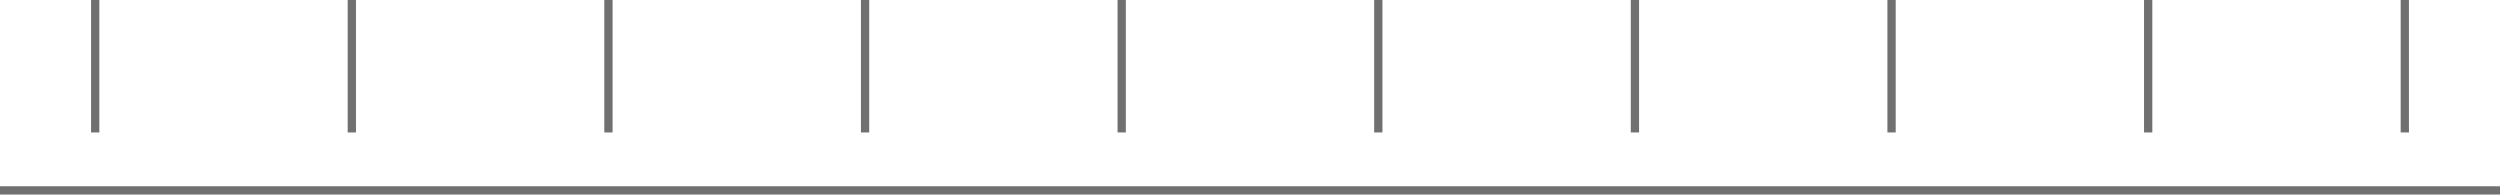 <svg xmlns="http://www.w3.org/2000/svg" width="302" height="23.5" viewBox="0 0 302 23.5">
  <g id="Gruppe_1280" data-name="Gruppe 1280" transform="translate(-36 -2967.5)">
    <line id="Linie_191" data-name="Linie 191" x2="302" transform="translate(36 2990.5)" fill="none" stroke="#707070" stroke-width="1"/>
    <line id="Linie_197" data-name="Linie 197" y2="16" transform="translate(47.5 2967.5)" fill="none" stroke="#707070" stroke-width="1"/>
    <line id="Linie_198" data-name="Linie 198" y2="16" transform="translate(78.5 2967.5)" fill="none" stroke="#707070" stroke-width="1"/>
    <line id="Linie_199" data-name="Linie 199" y2="16" transform="translate(109.5 2967.5)" fill="none" stroke="#707070" stroke-width="1"/>
    <line id="Linie_200" data-name="Linie 200" y2="16" transform="translate(140.5 2967.5)" fill="none" stroke="#707070" stroke-width="1"/>
    <line id="Linie_201" data-name="Linie 201" y2="16" transform="translate(171.5 2967.5)" fill="none" stroke="#707070" stroke-width="1"/>
    <line id="Linie_202" data-name="Linie 202" y2="16" transform="translate(202.5 2967.5)" fill="none" stroke="#707070" stroke-width="1"/>
    <line id="Linie_203" data-name="Linie 203" y2="16" transform="translate(233.5 2967.5)" fill="none" stroke="#707070" stroke-width="1"/>
    <line id="Linie_204" data-name="Linie 204" y2="16" transform="translate(264.5 2967.5)" fill="none" stroke="#707070" stroke-width="1"/>
    <line id="Linie_205" data-name="Linie 205" y2="16" transform="translate(295.5 2967.5)" fill="none" stroke="#707070" stroke-width="1"/>
    <line id="Linie_206" data-name="Linie 206" y2="16" transform="translate(326.5 2967.5)" fill="none" stroke="#707070" stroke-width="1"/>
  </g>
</svg>
